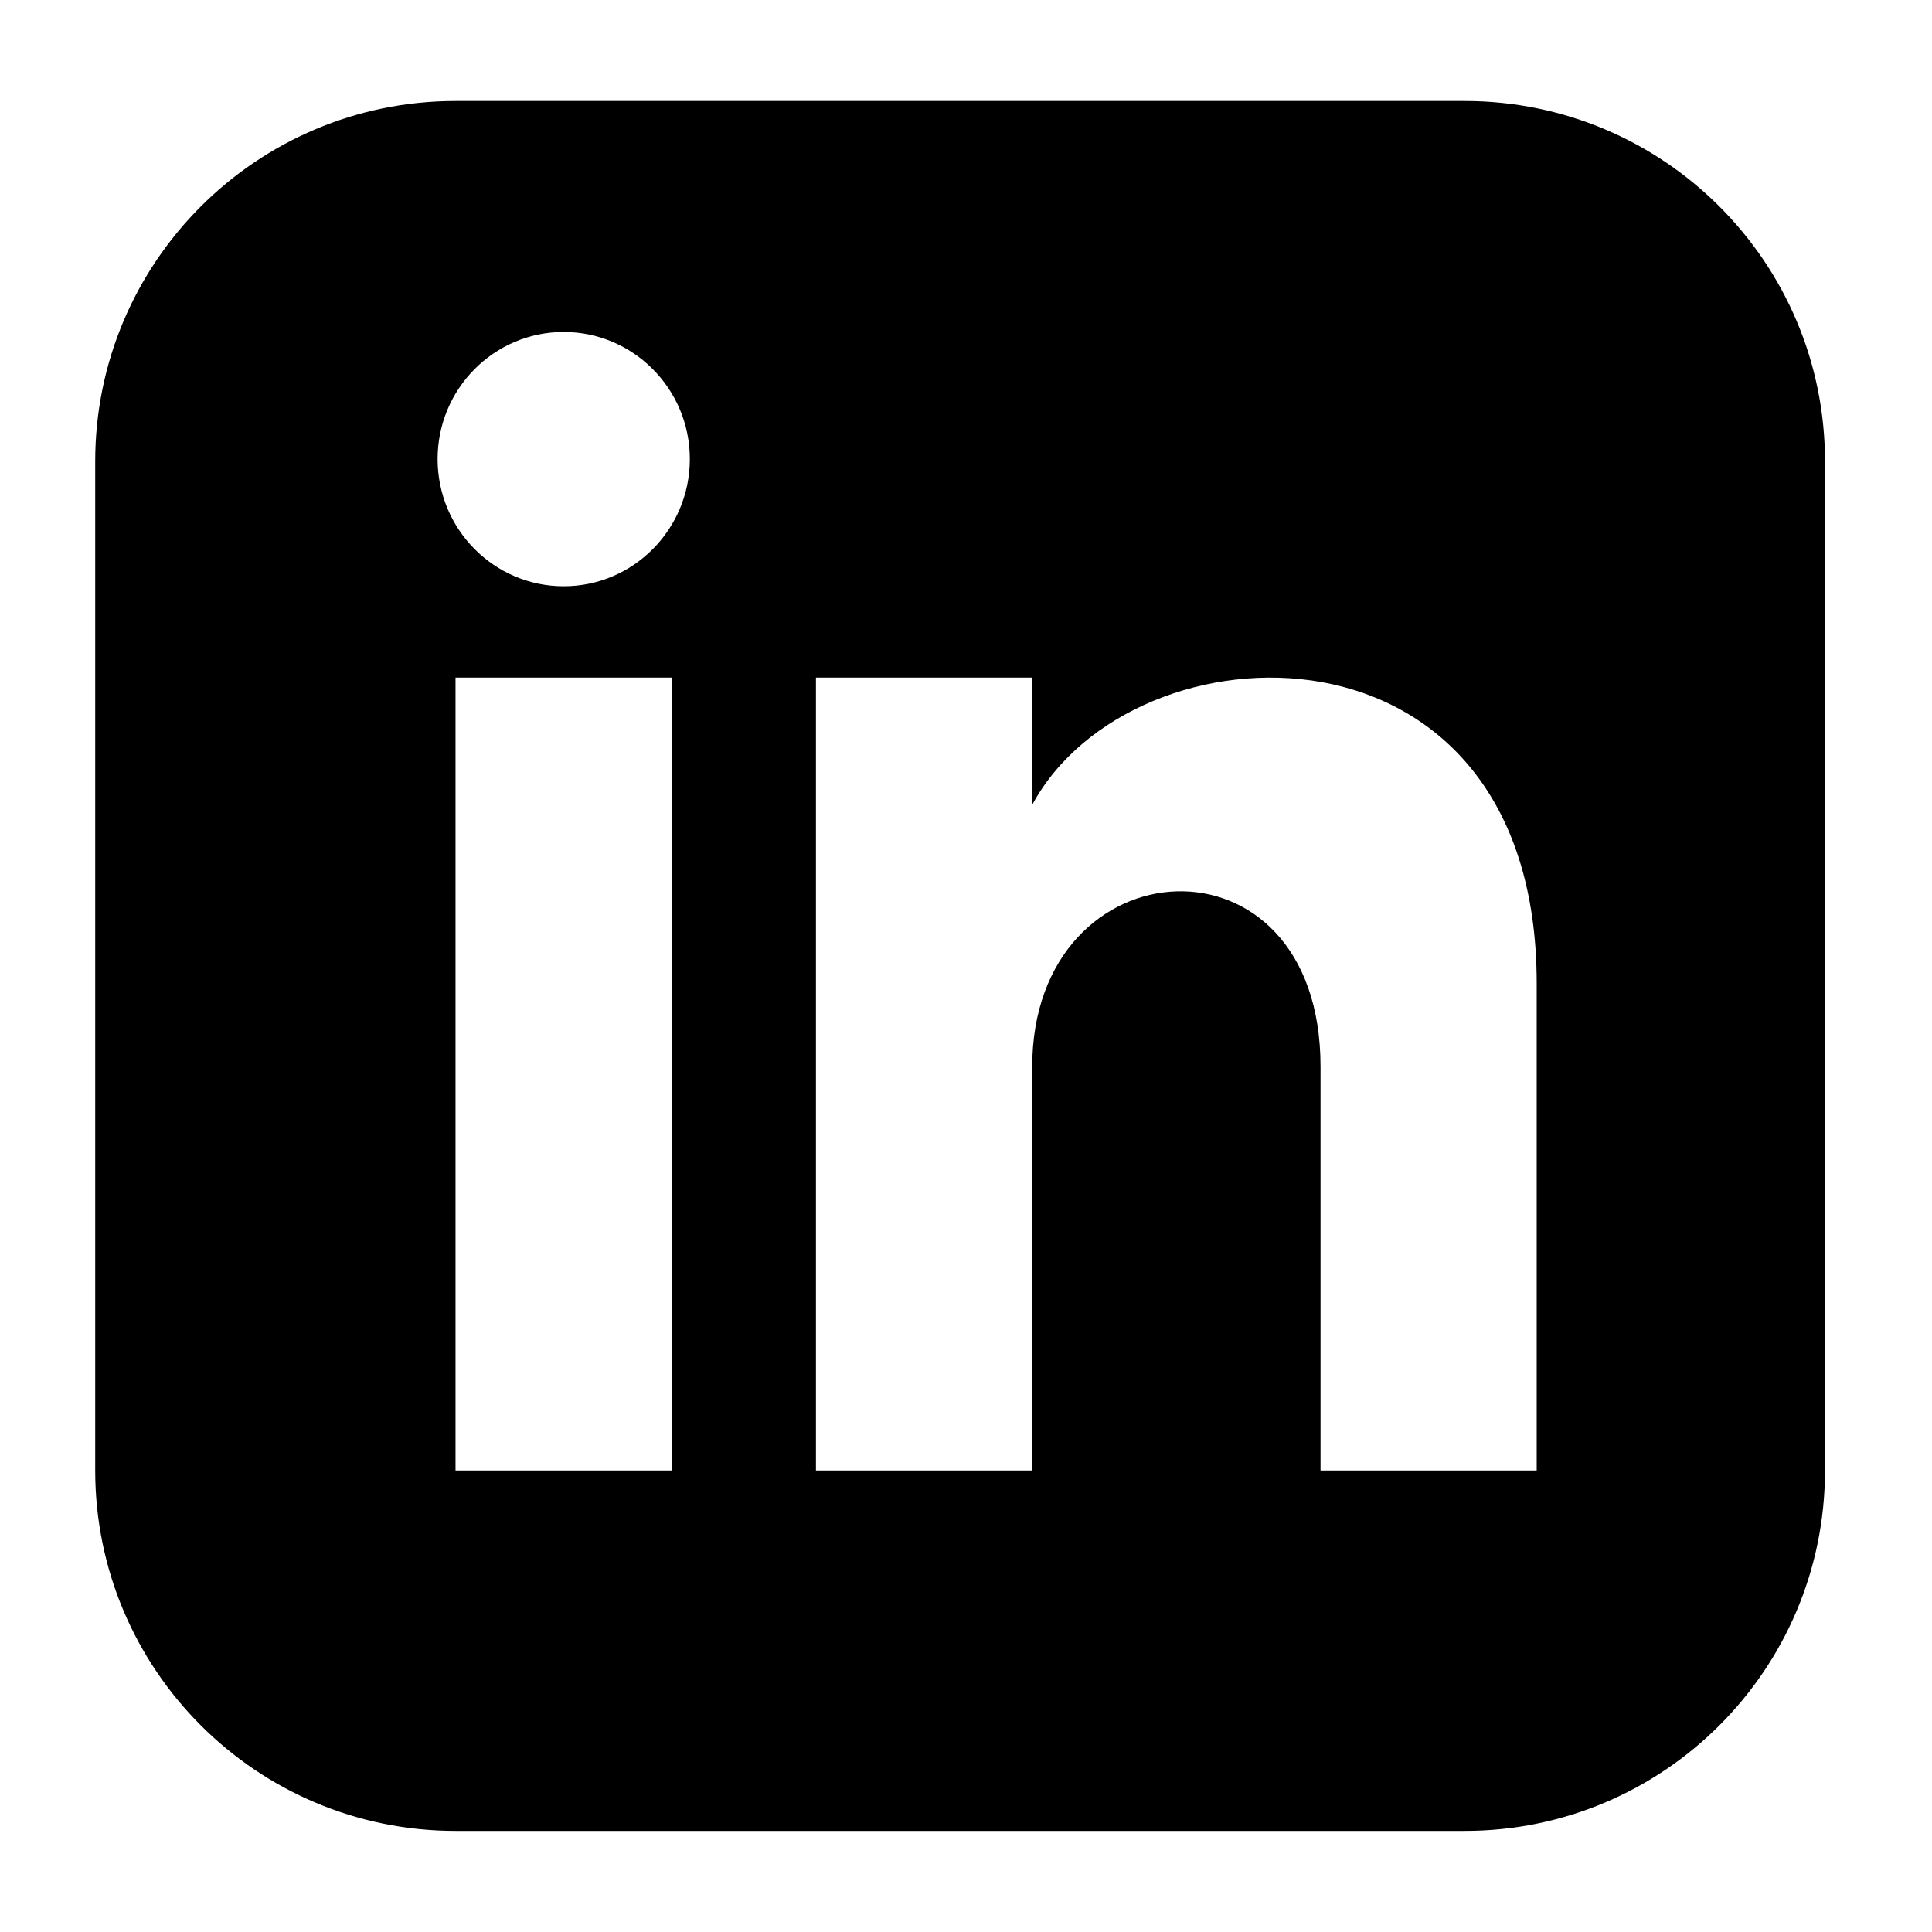 <svg width="18" height="18" viewBox="0 0 18 18" fill="none" xmlns="http://www.w3.org/2000/svg">
<g clip-path="url(#clip0)">
<path d="M13.646 0.941H4.244C2.39 0.941 0.887 2.444 0.887 4.299V13.7C0.887 15.554 2.39 17.058 4.244 17.058H13.646C15.501 17.058 17.003 15.554 17.003 13.7V4.299C17.003 2.444 15.501 0.941 13.646 0.941ZM6.259 13.7H4.244V6.313H6.259V13.7ZM5.252 5.462C4.603 5.462 4.077 4.931 4.077 4.277C4.077 3.623 4.603 3.093 5.252 3.093C5.9 3.093 6.427 3.623 6.427 4.277C6.427 4.931 5.901 5.462 5.252 5.462ZM14.317 13.7H12.303V9.937C12.303 7.675 9.617 7.846 9.617 9.937V13.7H7.602V6.313H9.617V7.498C10.554 5.762 14.317 5.634 14.317 9.161V13.7Z" fill="black"/>
</g>
<defs>
<clipPath id="clip0">
<rect width="16.117" height="16.117" fill="white" transform="translate(0.887 0.941)"/>
</clipPath>
</defs>
</svg>
